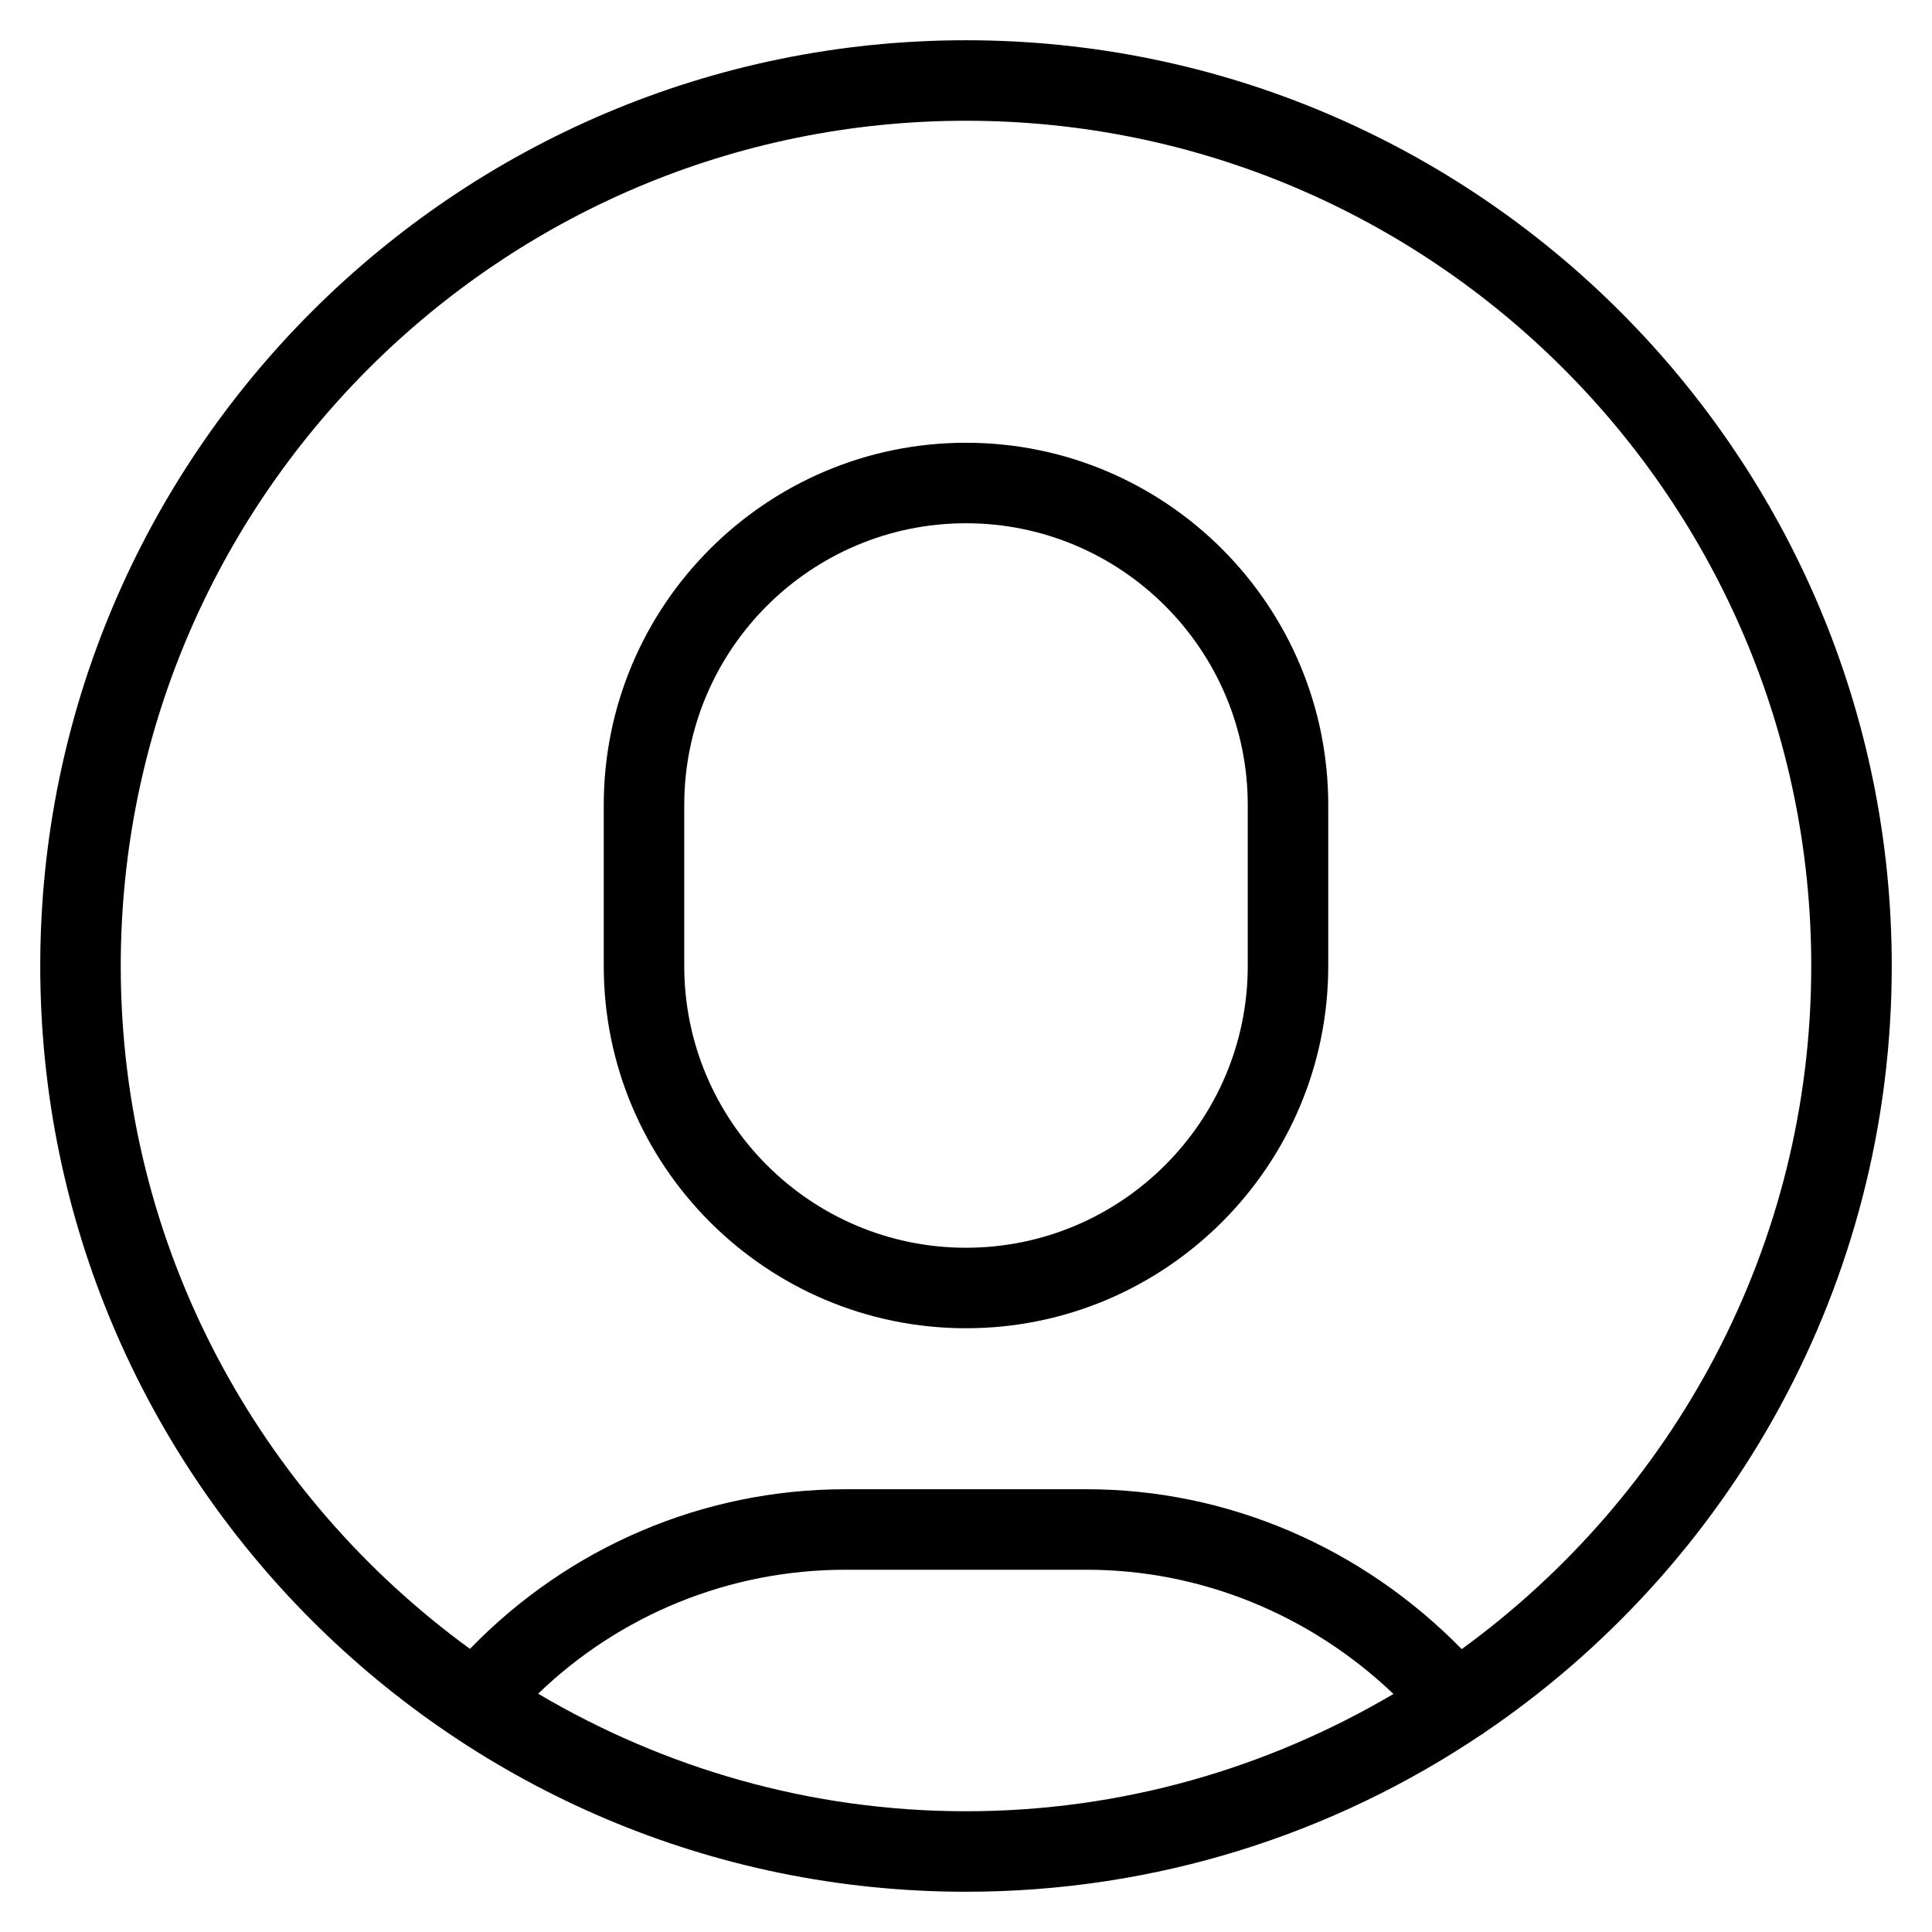 <?xml version="1.0" encoding="utf-8"?>
<!-- Generator: Adobe Illustrator 20.0.0, SVG Export Plug-In . SVG Version: 6.00 Build 0)  -->
<!DOCTYPE svg PUBLIC "-//W3C//DTD SVG 1.1//EN" "http://www.w3.org/Graphics/SVG/1.1/DTD/svg11.dtd">
<svg version="1.1" id="Layer_1" xmlns="http://www.w3.org/2000/svg" xmlns:xlink="http://www.w3.org/1999/xlink" x="0px" y="0px"
	 width="48px" height="48px" viewBox="0 0 48 48" enable-background="new 0 0 48 48" xml:space="preserve">
<path d="M24,11c-4.963,0-9,4.038-9,9v4c0,4.962,4.037,9,9,9s9-4.038,9-9v-4C33,15.038,28.963,11,24,11z M31,24c0,3.86-3.141,7-7,7
	s-7-3.14-7-7v-4c0-3.86,3.141-7,7-7s7,3.14,7,7V24z"/>
<path d="M24,1C11.317,1,1,11.318,1,24s10.317,23,23,23c4.729,0,9.129-1.436,12.788-3.893c0.021-0.015,0.045-0.021,0.065-0.038
	c0.003-0.003,0.004-0.007,0.008-0.01C42.974,38.921,47,31.922,47,24C47,11.318,36.683,1,24,1z M13.37,42.08
	C15.411,40.111,18.132,39,21,39h6c2.834,0,5.551,1.113,7.62,3.086C31.5,43.925,27.877,45,24,45C20.119,45,16.493,43.923,13.37,42.08
	z M36.316,40.972C33.842,38.446,30.504,37,27,37h-6c-3.54,0-6.881,1.444-9.324,3.966C6.43,37.145,3,30.973,3,24
	C3,12.42,12.421,3,24,3s21,9.42,21,21C45,30.976,41.567,37.151,36.316,40.972z"/>
</svg>
